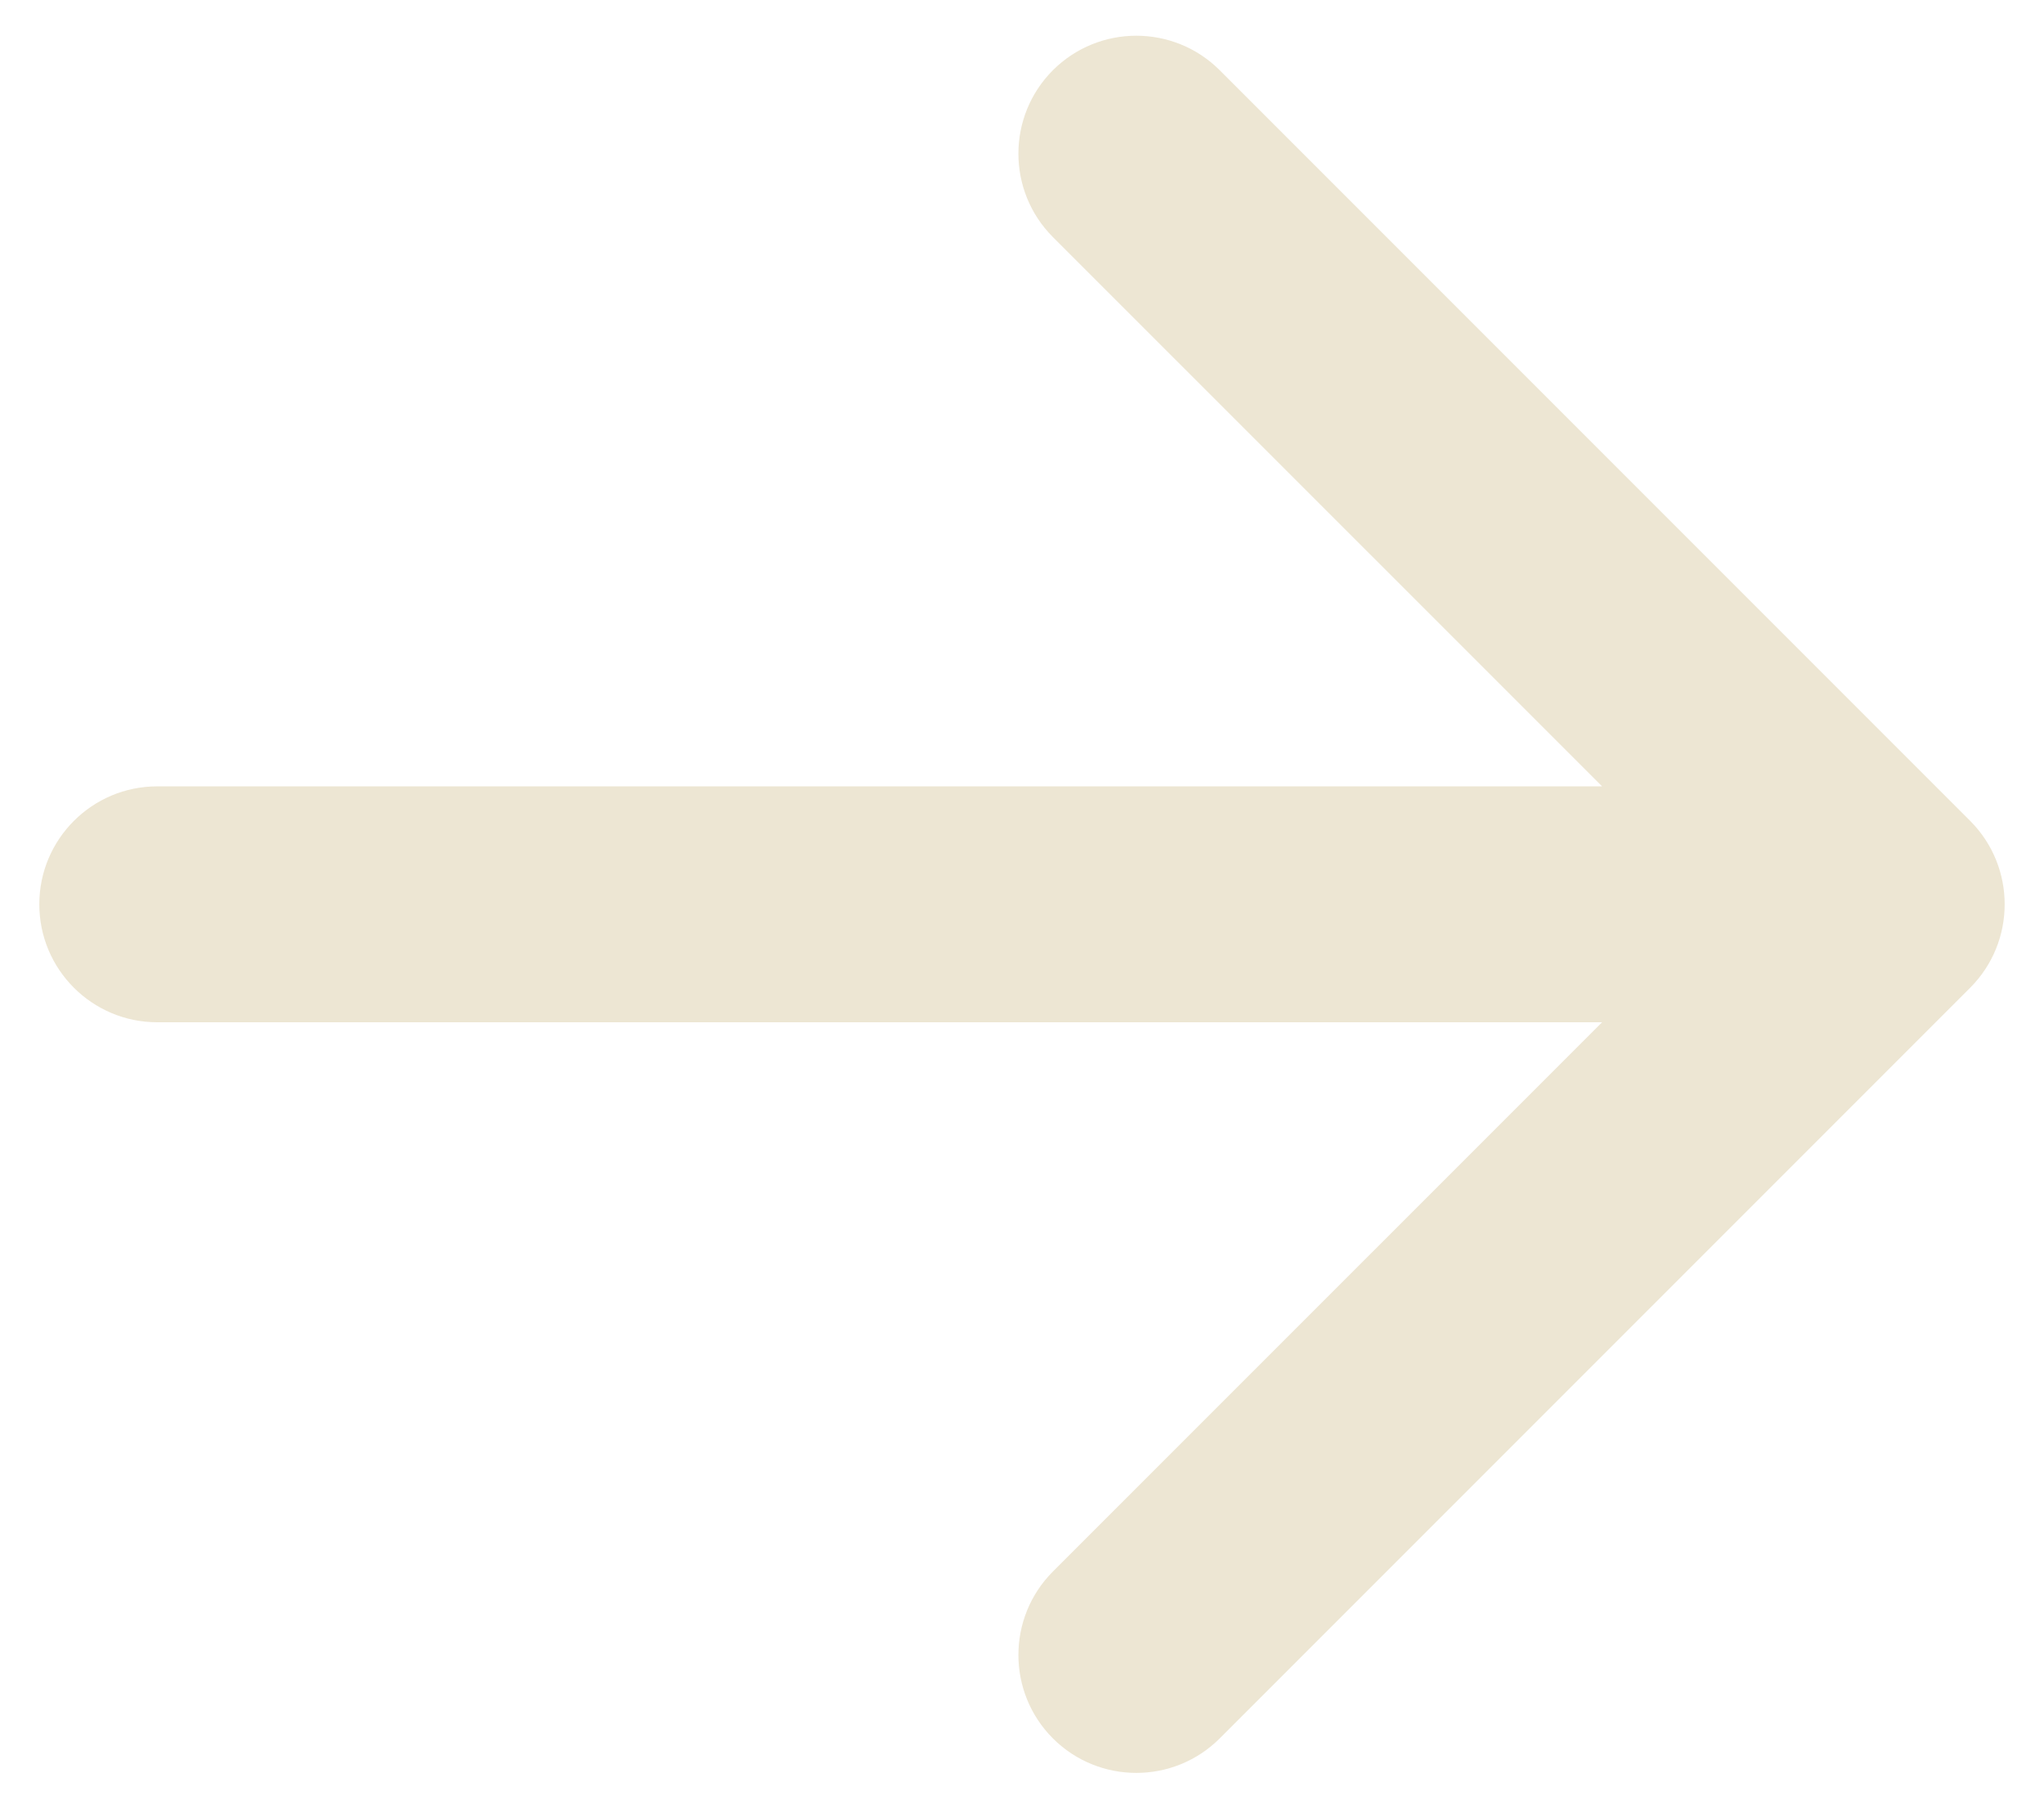 <svg width="26" height="23" viewBox="0 0 26 23" fill="none" xmlns="http://www.w3.org/2000/svg">
<path d="M2 10C1.172 10 0.5 10.672 0.5 11.5C0.5 12.328 1.172 13 2 13L2 10ZM25.061 12.561C25.646 11.975 25.646 11.025 25.061 10.439L15.515 0.893C14.929 0.308 13.979 0.308 13.393 0.893C12.808 1.479 12.808 2.429 13.393 3.015L21.879 11.5L13.393 19.985C12.808 20.571 12.808 21.521 13.393 22.107C13.979 22.692 14.929 22.692 15.515 22.107L25.061 12.561ZM2 13L24 13V10L2 10L2 13Z" fill="#EDE6D3"/>
</svg>
